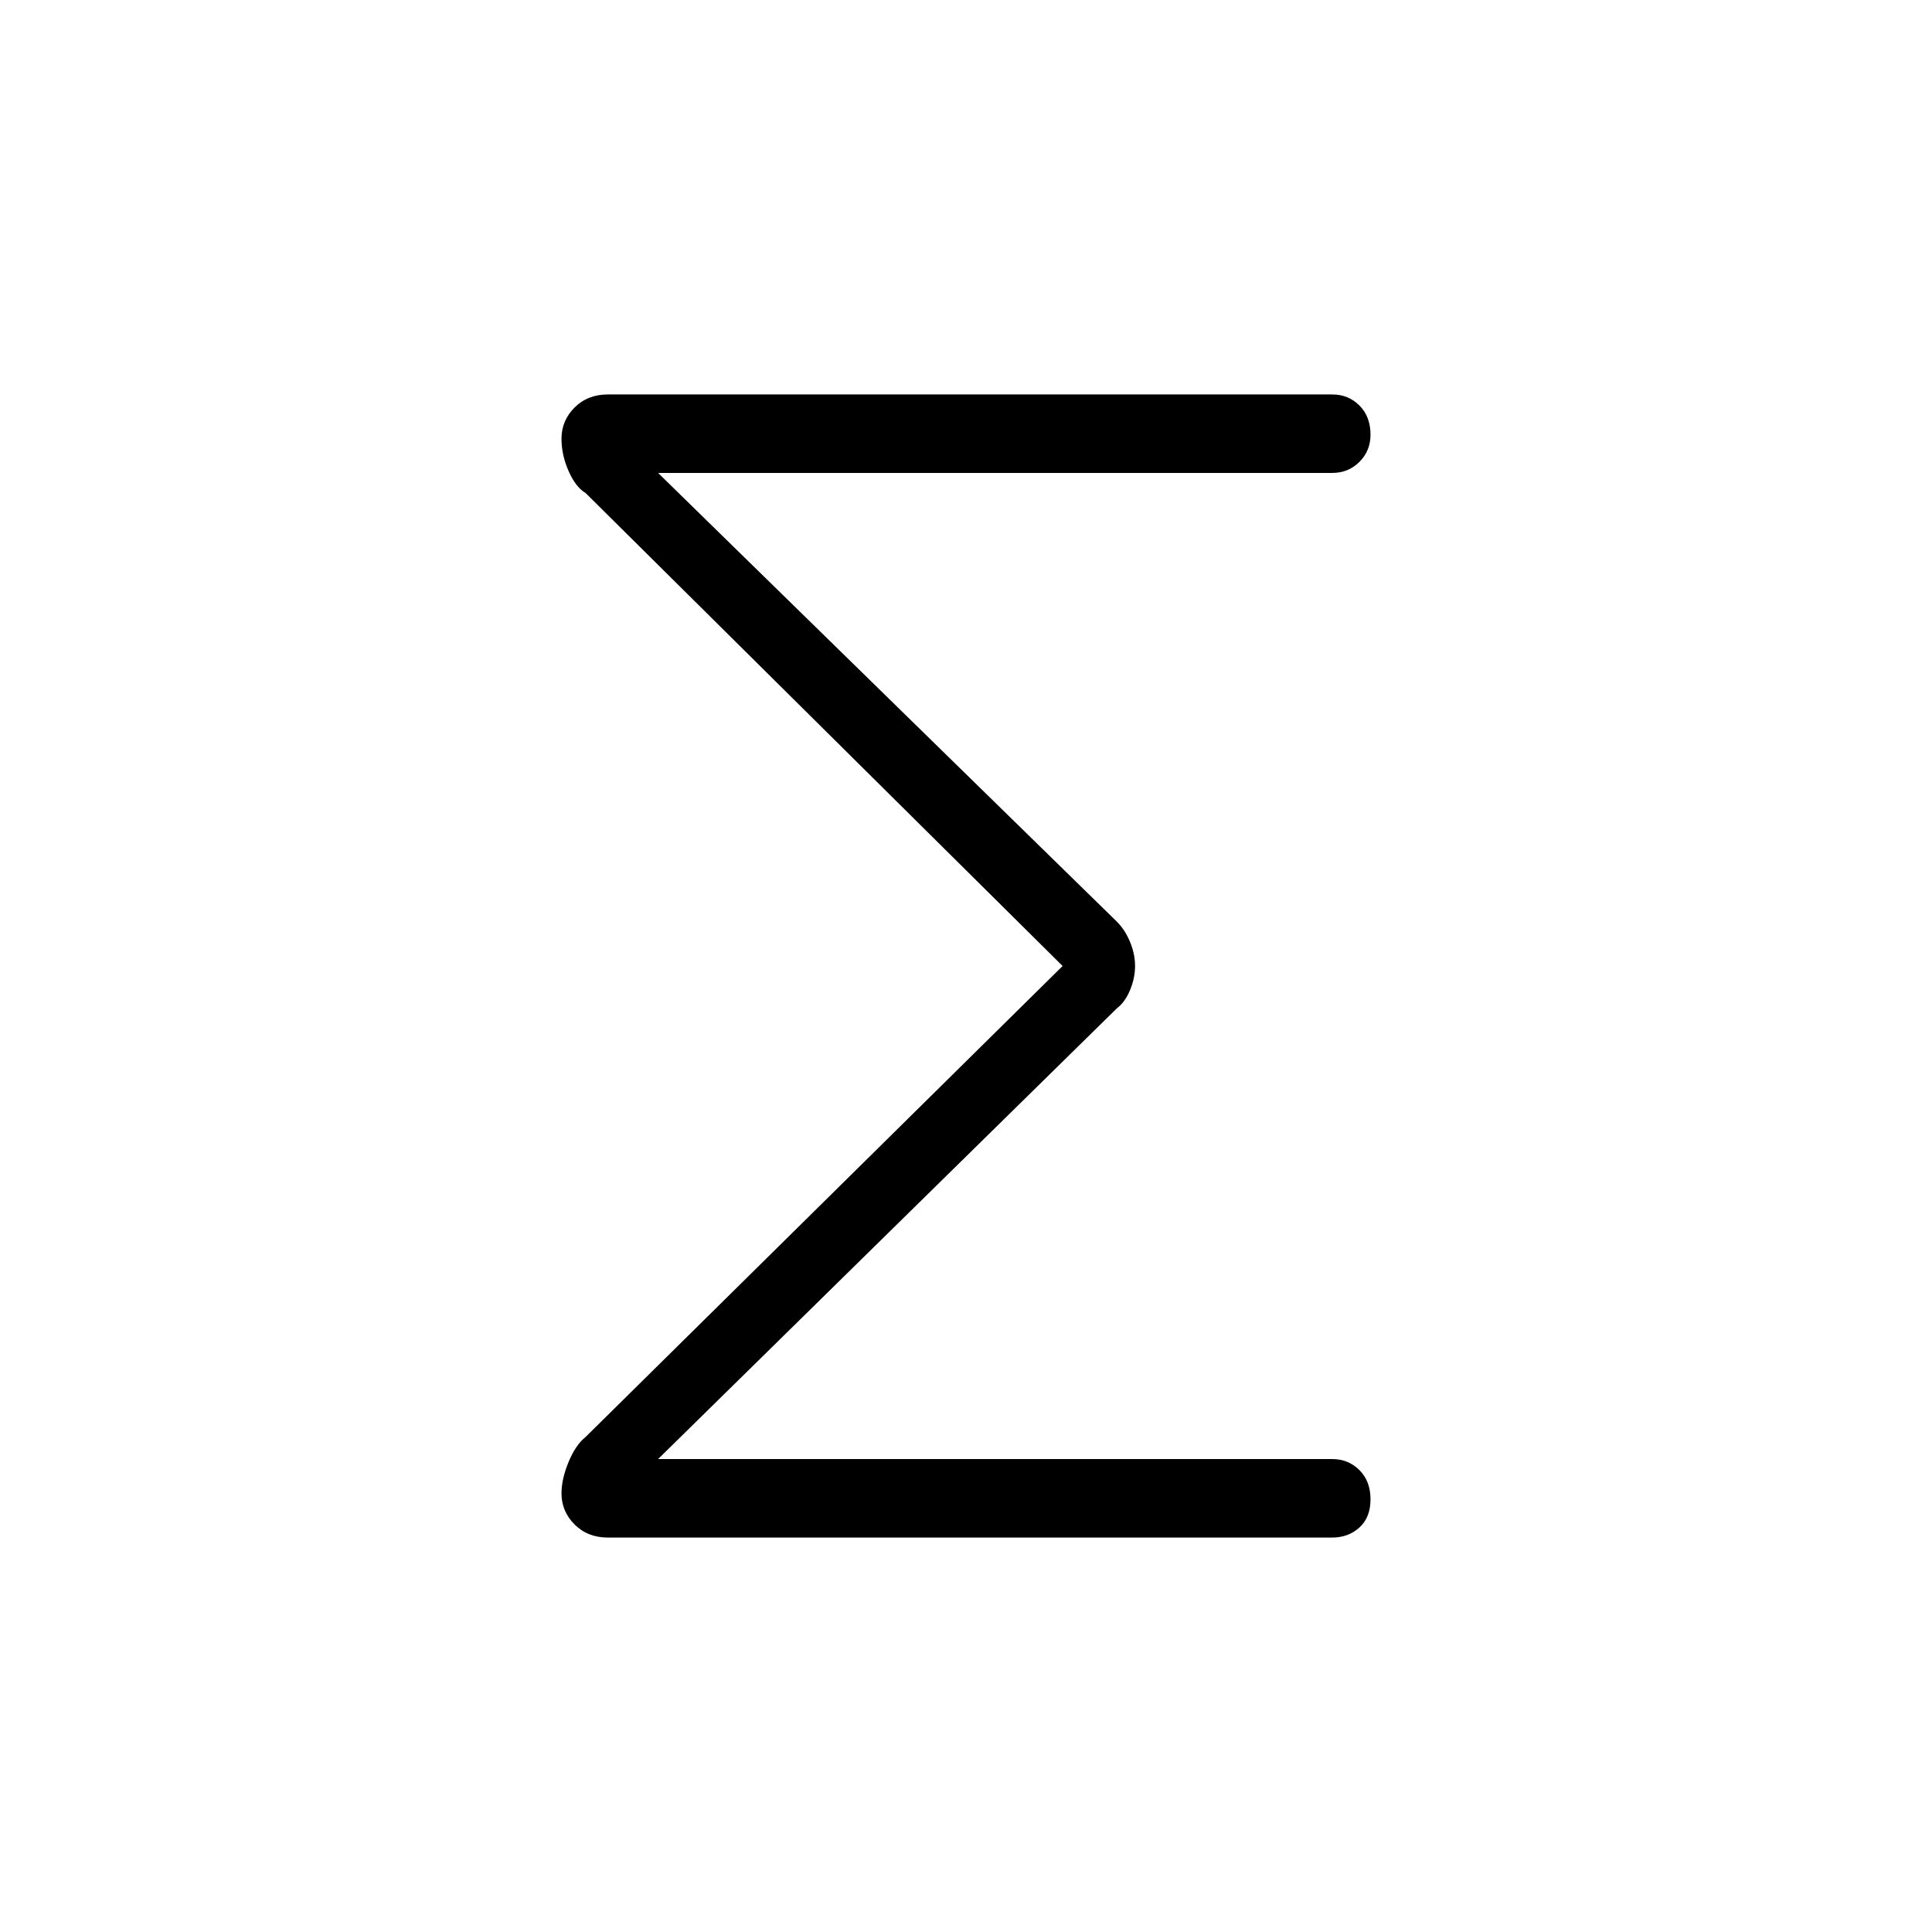 <svg xmlns="http://www.w3.org/2000/svg" height="48" width="48"><path d="M15.1 38.2Q14.6 38.2 14.275 37.875Q13.95 37.55 13.95 37.1Q13.95 36.75 14.125 36.325Q14.3 35.9 14.55 35.7L26.4 24L14.55 12.25Q14.3 12.1 14.125 11.7Q13.95 11.3 13.95 10.9Q13.95 10.45 14.275 10.125Q14.6 9.8 15.1 9.8H33.1Q33.5 9.8 33.775 10.075Q34.05 10.35 34.05 10.8Q34.05 11.2 33.775 11.475Q33.5 11.75 33.1 11.75H16.35L27.75 22.9Q27.95 23.1 28.075 23.4Q28.2 23.7 28.2 24Q28.2 24.3 28.075 24.6Q27.95 24.9 27.75 25.05L16.35 36.25H33.1Q33.5 36.25 33.775 36.525Q34.05 36.8 34.05 37.25Q34.05 37.7 33.775 37.95Q33.5 38.2 33.1 38.2Z"/></svg>